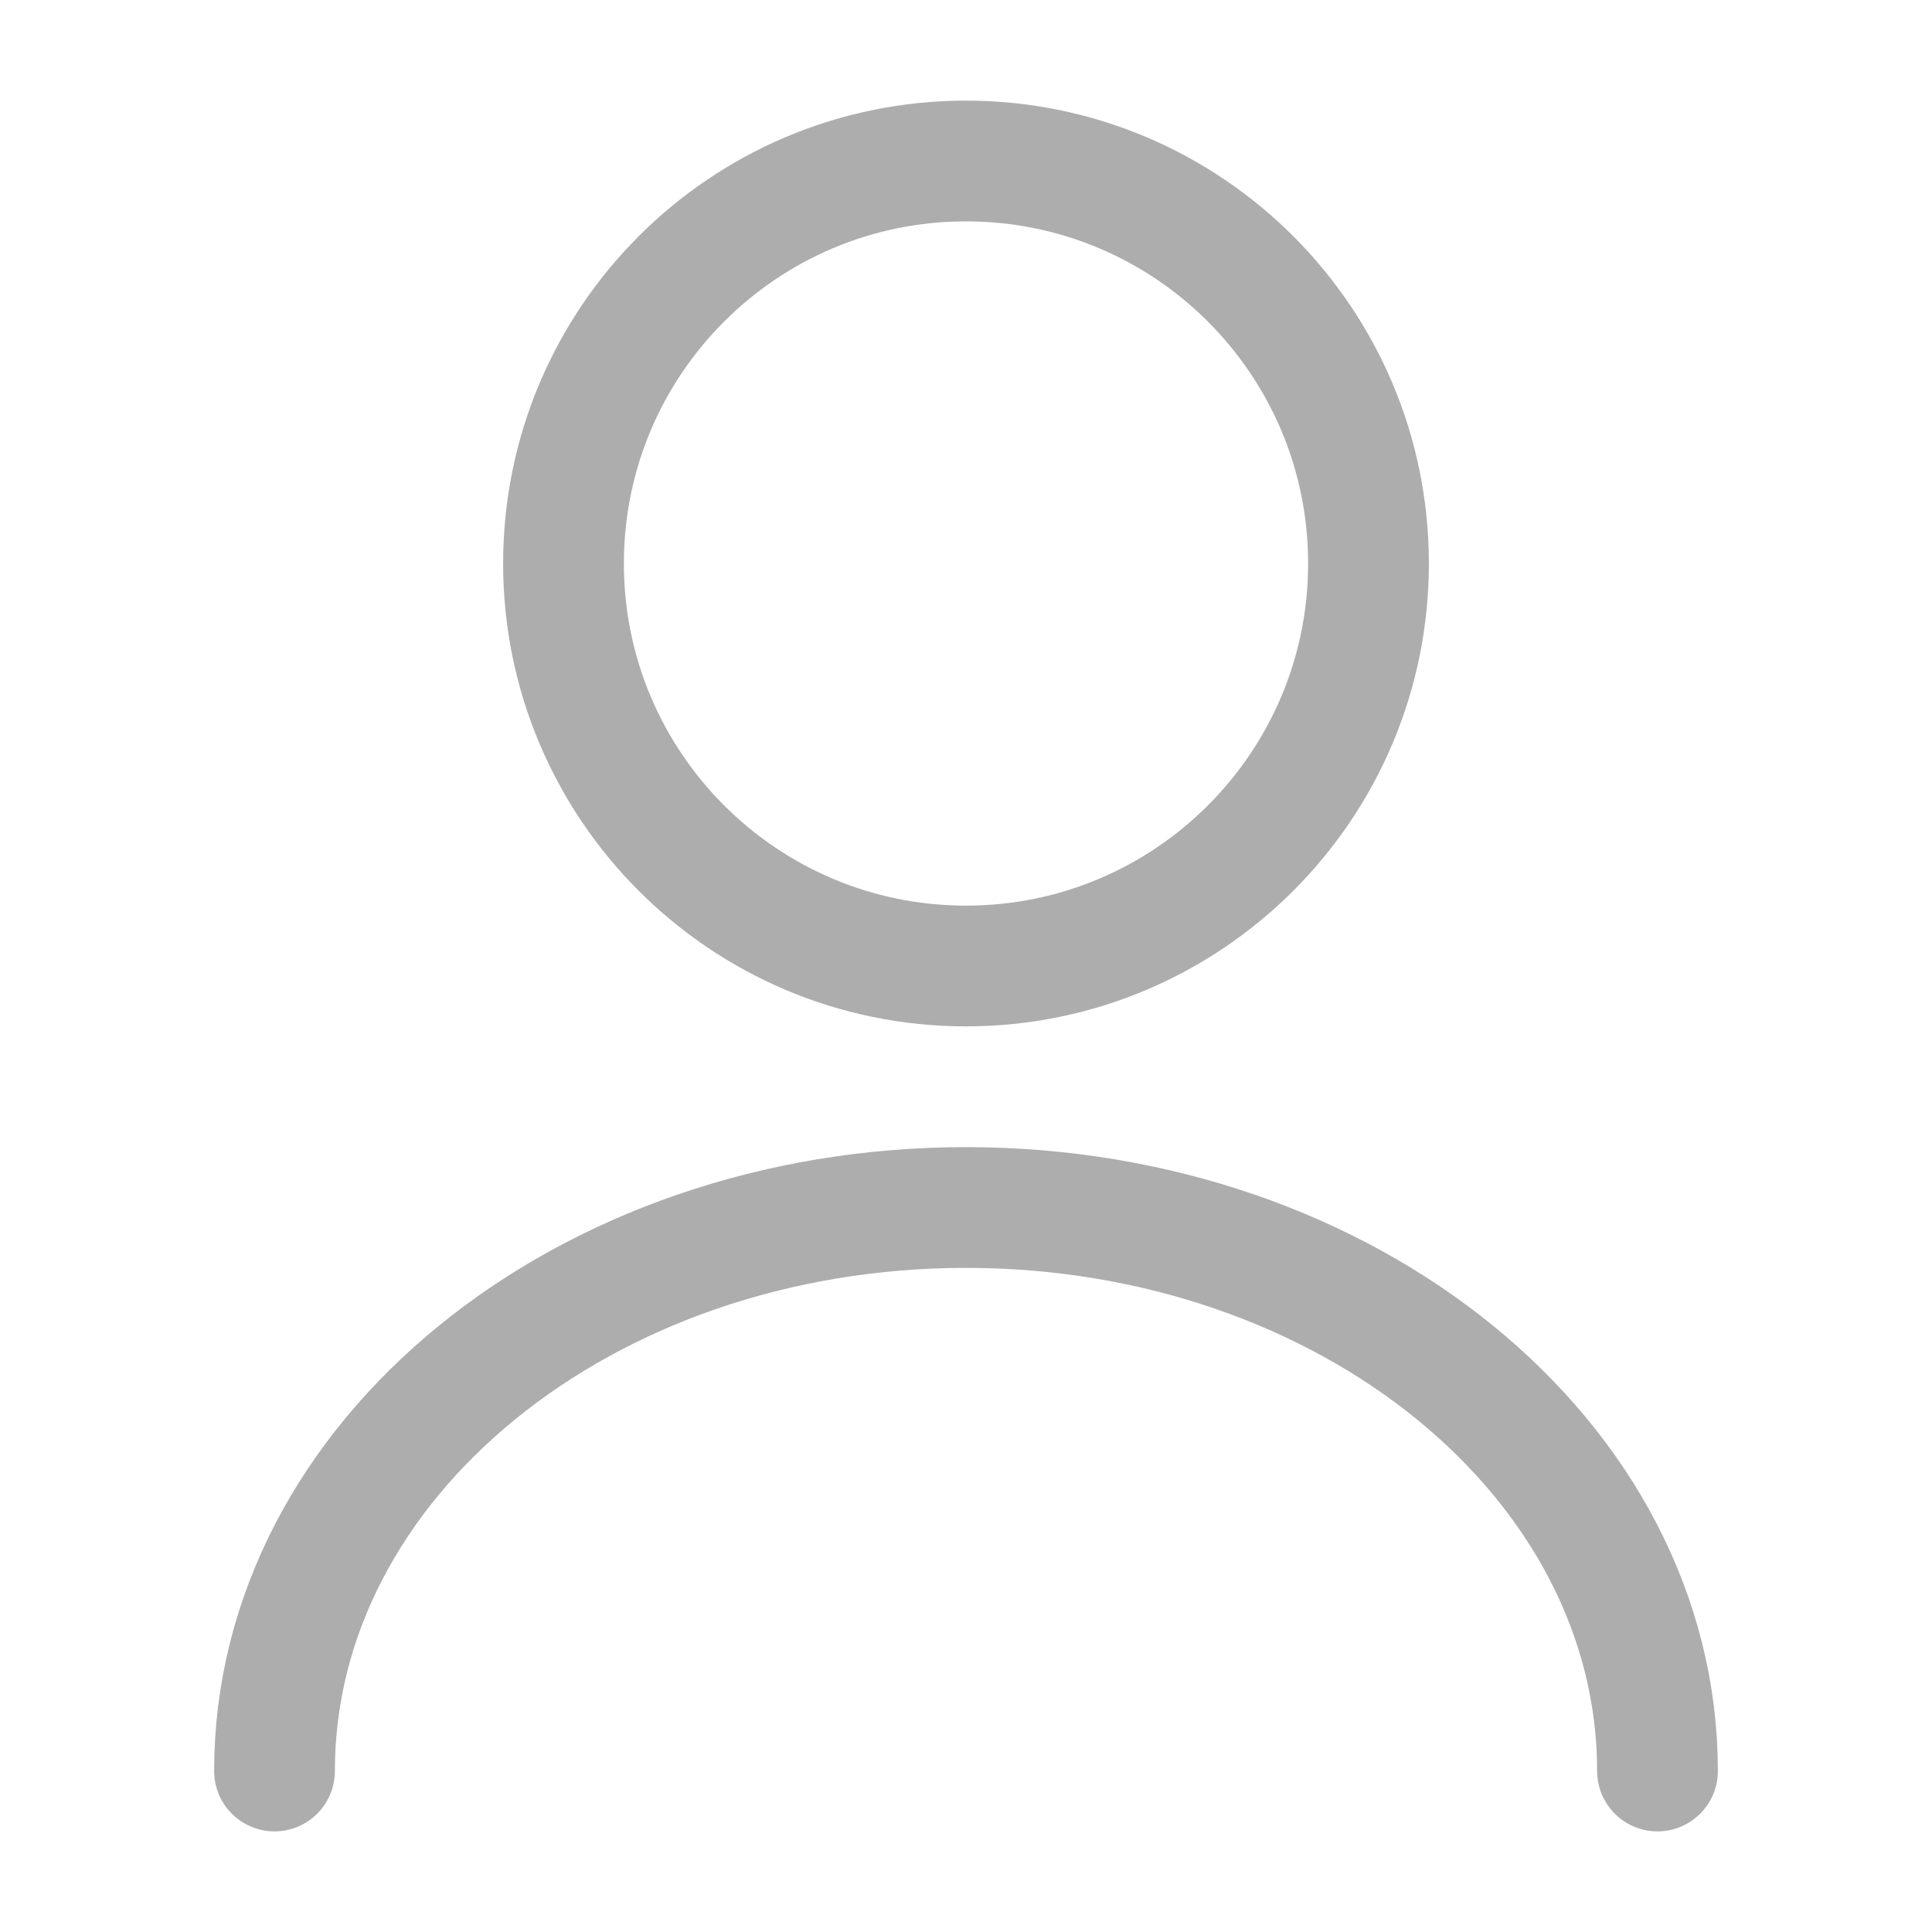 <svg width="24" height="24" viewBox="0 0 24 24" fill="none" xmlns="http://www.w3.org/2000/svg">
<g id="Icon / User-Outline">
<g id="user">
<path id="Vector" d="M12 12C14.761 12 17 9.761 17 7C17 4.239 14.761 2 12 2C9.239 2 7 4.239 7 7C7 9.761 9.239 12 12 12Z" stroke="#ADADAD" stroke-width="1.5" stroke-linecap="round" stroke-linejoin="round"/>
<path id="Vector_2" d="M20.59 22C20.59 18.13 16.74 15 12 15C7.26 15 3.41 18.13 3.41 22" stroke="#ADADAD" stroke-width="1.5" stroke-linecap="round" stroke-linejoin="round"/>
</g>
</g>
</svg>
